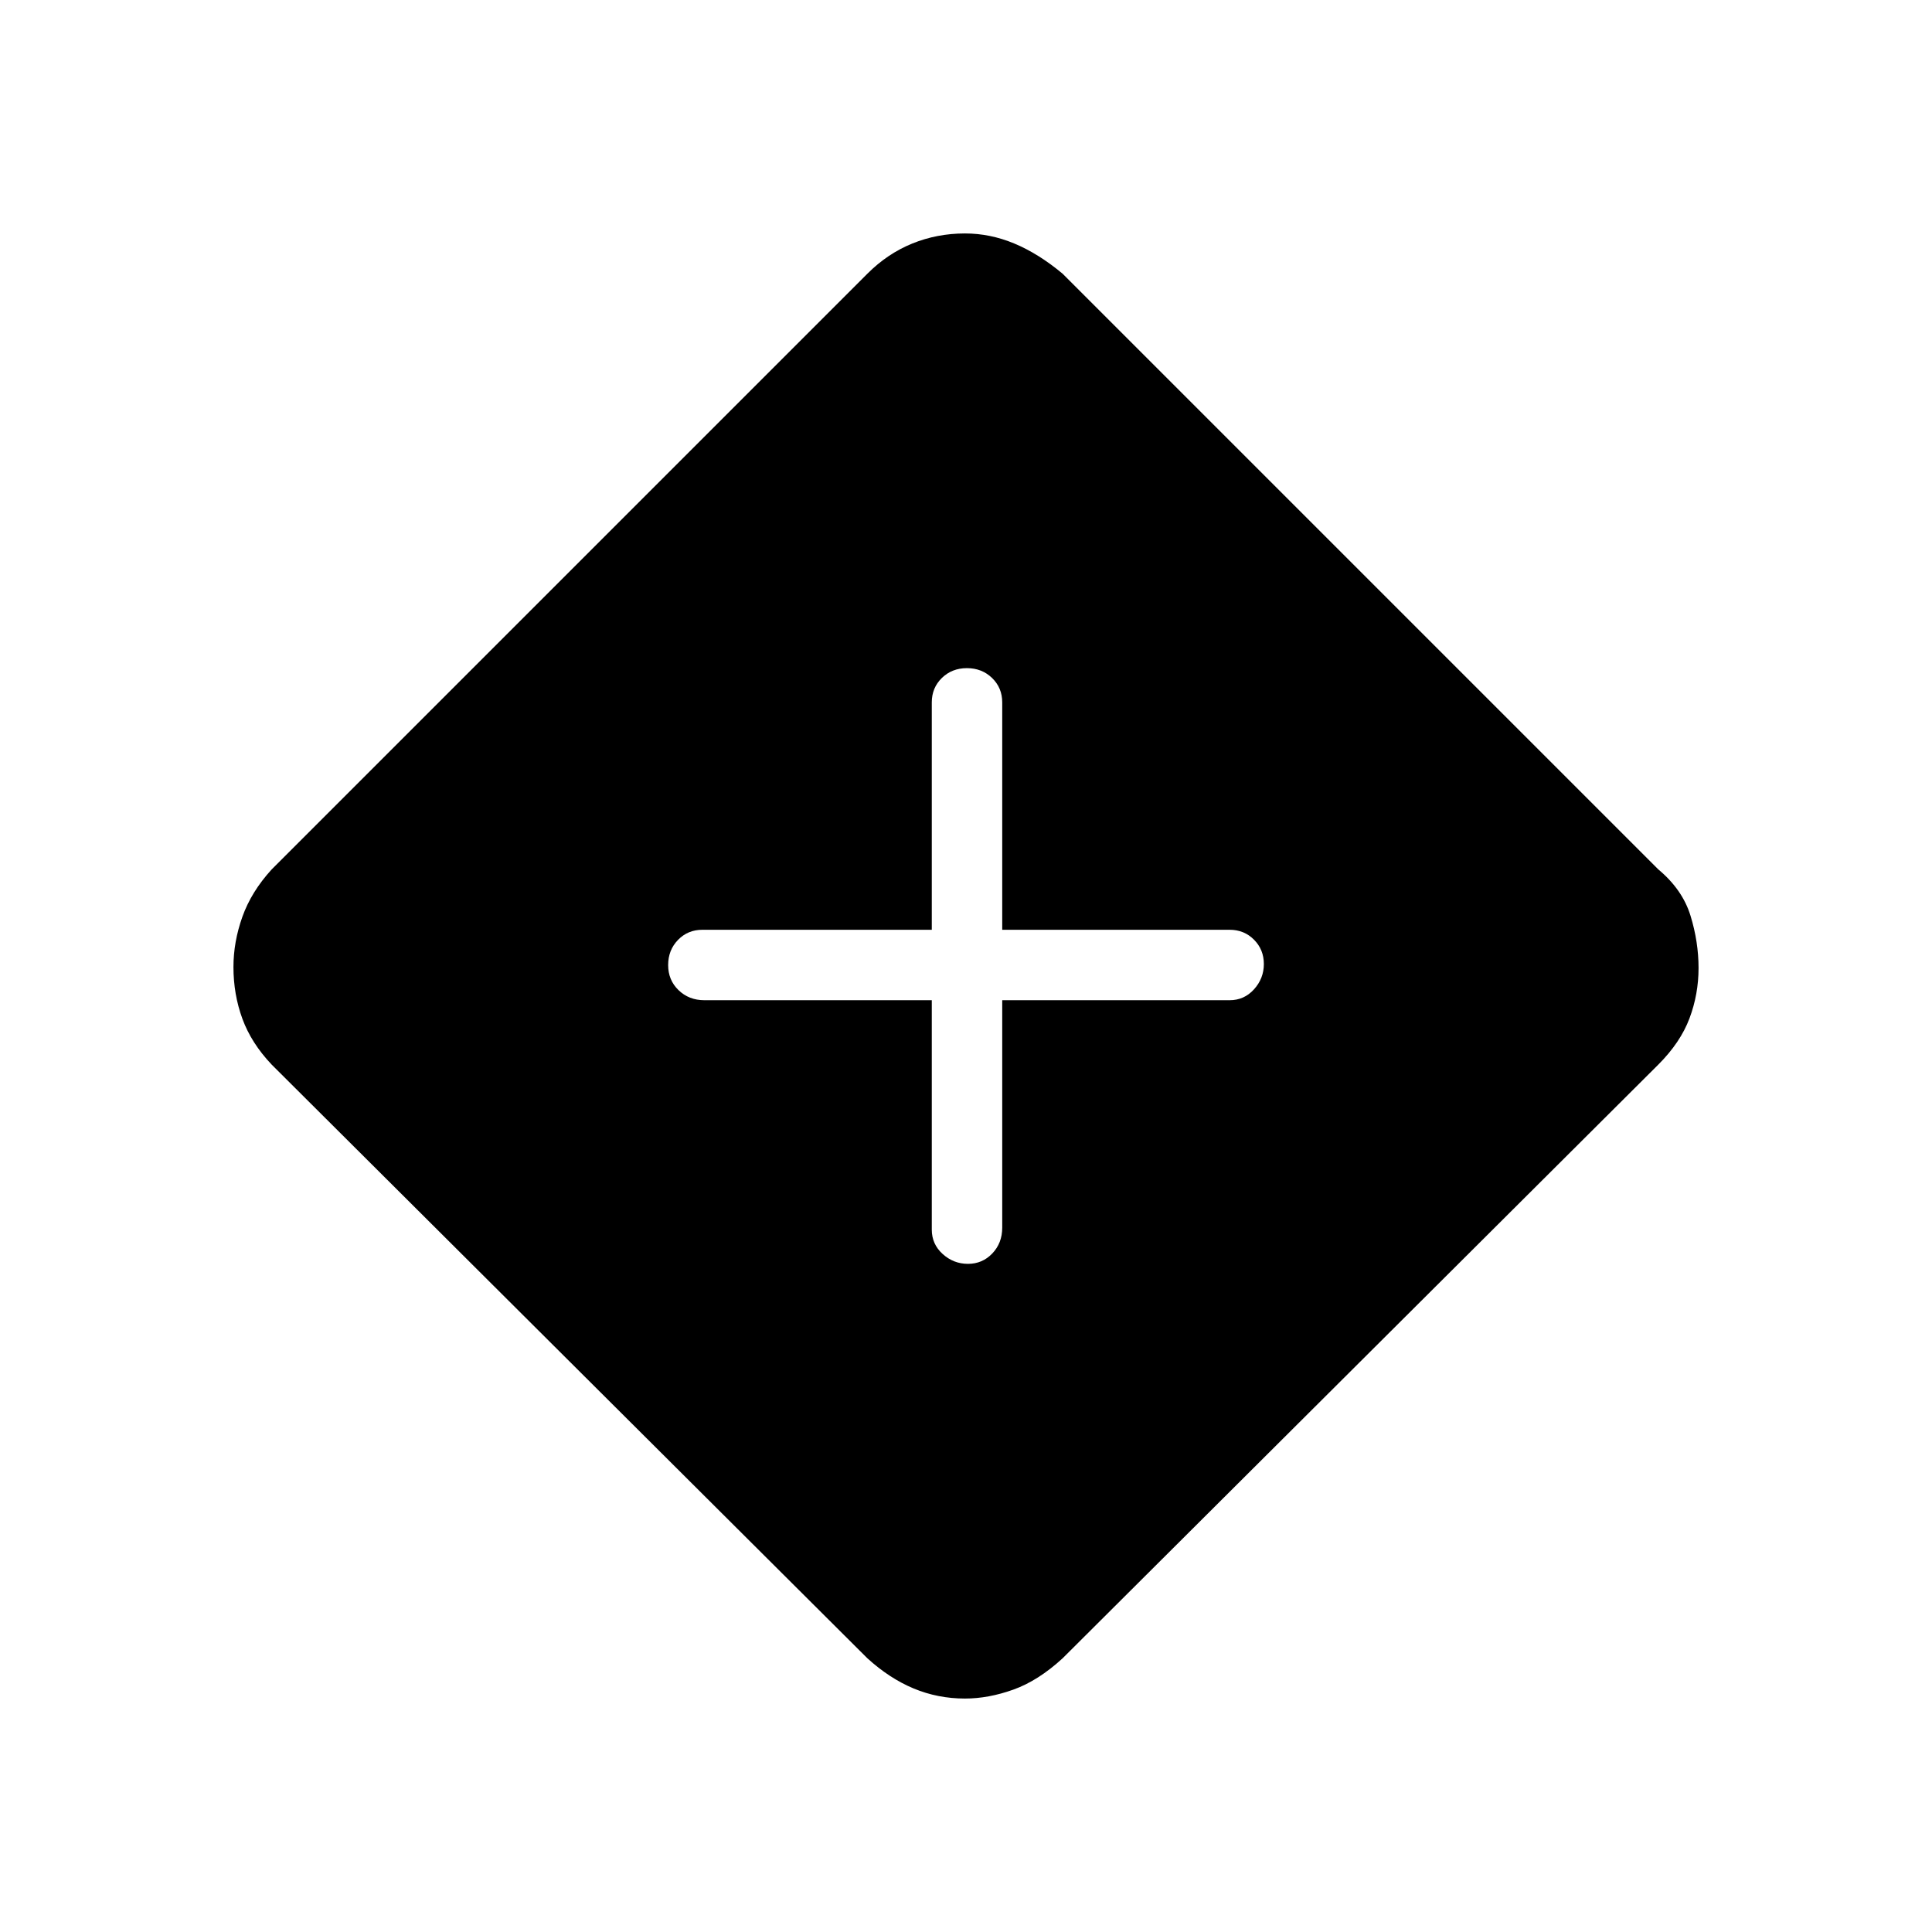 <svg xmlns="http://www.w3.org/2000/svg" height="48" viewBox="0 -960 960 960" width="48"><path d="M479.5-116q-13.5 0-25.5-5t-23-15L135-431q-10.12-10.659-14.56-22.785Q116-465.911 116-479.5q0-12.5 4.44-24.962Q124.88-516.925 135-528l296-296q10-10 22.318-15 12.318-5 26.182-5 12.5 0 24.5 5t24 15l296 296q12 10 16 23t4 26q0 13-4.5 25T824-431L528-136q-12.105 11.13-24.484 15.565Q491.137-116 479.5-116ZM463-463v114q0 7.225 5.412 12.113 5.413 4.887 12.57 4.887 7.158 0 12.088-5.162Q498-342.325 498-350v-113h113q7.225 0 12.112-5.412 4.888-5.413 4.888-12.57 0-7.158-4.888-12.088Q618.225-498 611-498H498v-113q0-7.225-5.044-12.112-5.044-4.888-12.5-4.888T468-623.112q-5 4.887-5 12.112v113H349q-7.225 0-12.113 5.044-4.887 5.044-4.887 12.5T337.162-468q5.163 5 12.838 5h113Z"/></svg>